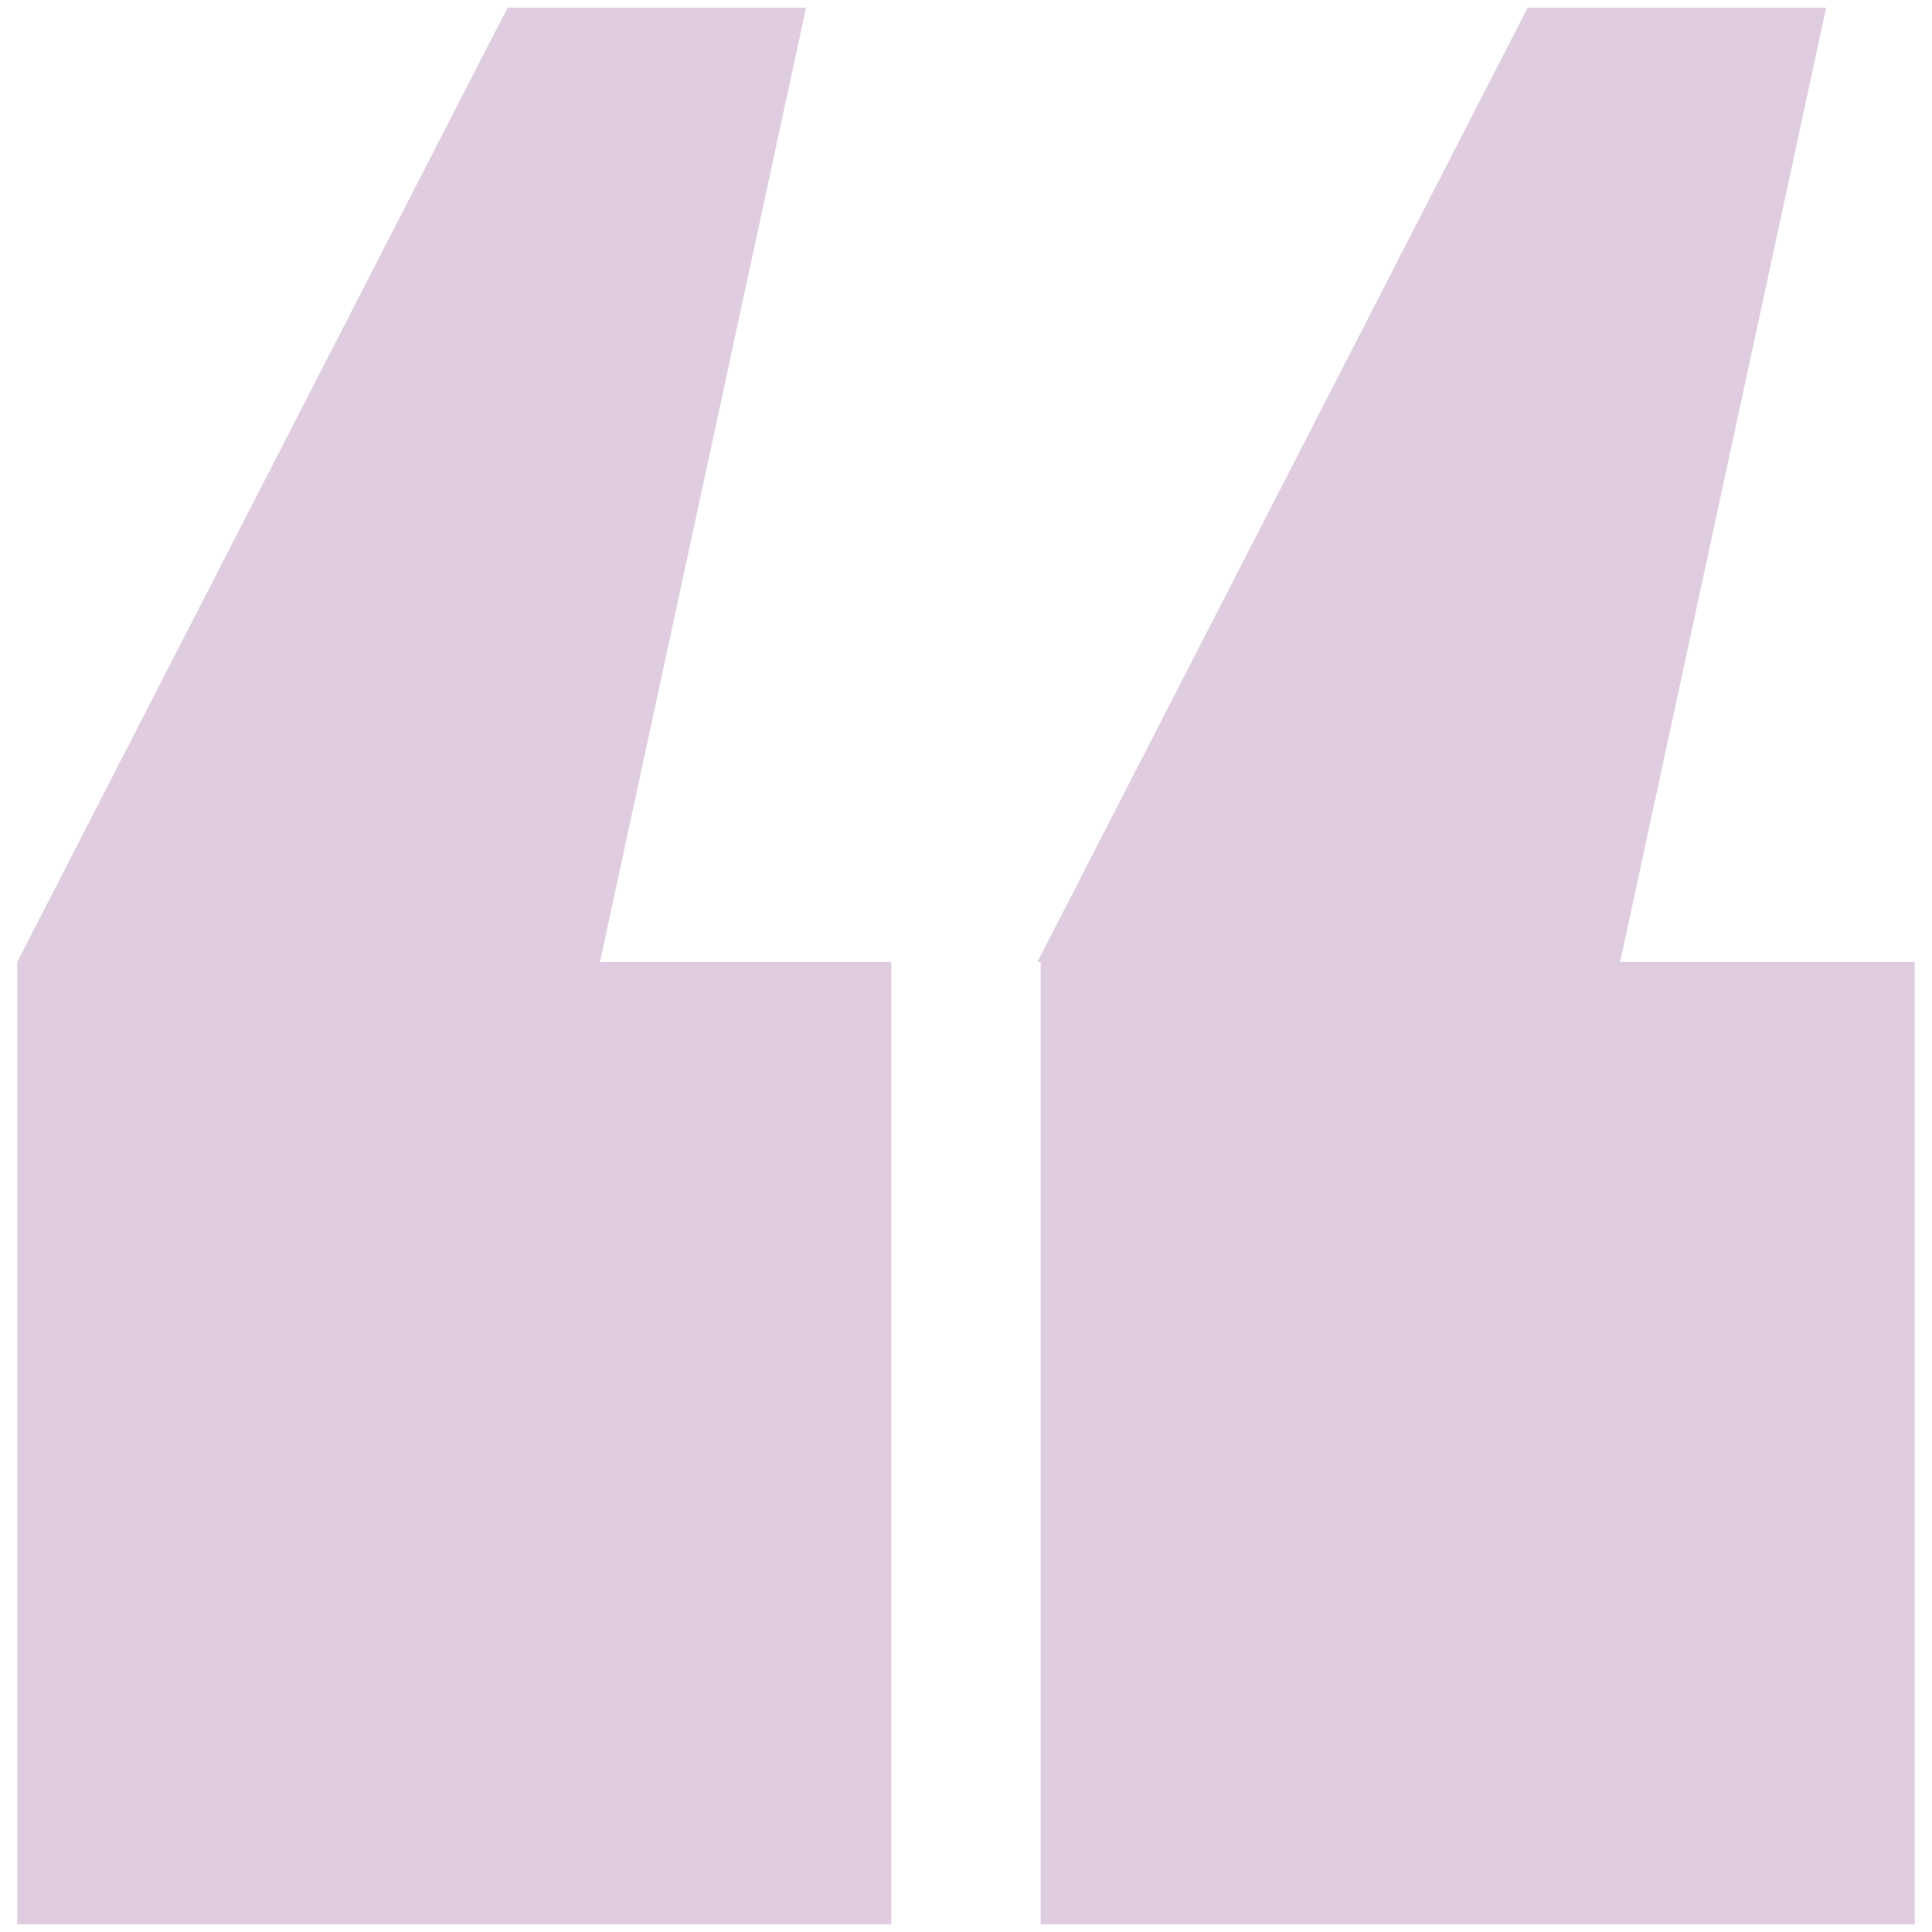 <svg width="55" height="55" viewBox="0 0 55 55" fill="none" xmlns="http://www.w3.org/2000/svg">
<path fill-rule="evenodd" clip-rule="evenodd" d="M51.988 0.216L43.491 0.216L29.531 27.389L29.625 27.389L29.625 54.784L54.51 54.784L54.51 27.388L46.121 27.388L51.988 0.216ZM14.45 0.216L22.947 0.216L17.08 27.388L25.375 27.388L25.375 54.784L0.49 54.784L0.49 27.389L0.49 27.388L0.49 27.388L14.45 0.216Z" fill="#DFCCE0"/>
</svg>

